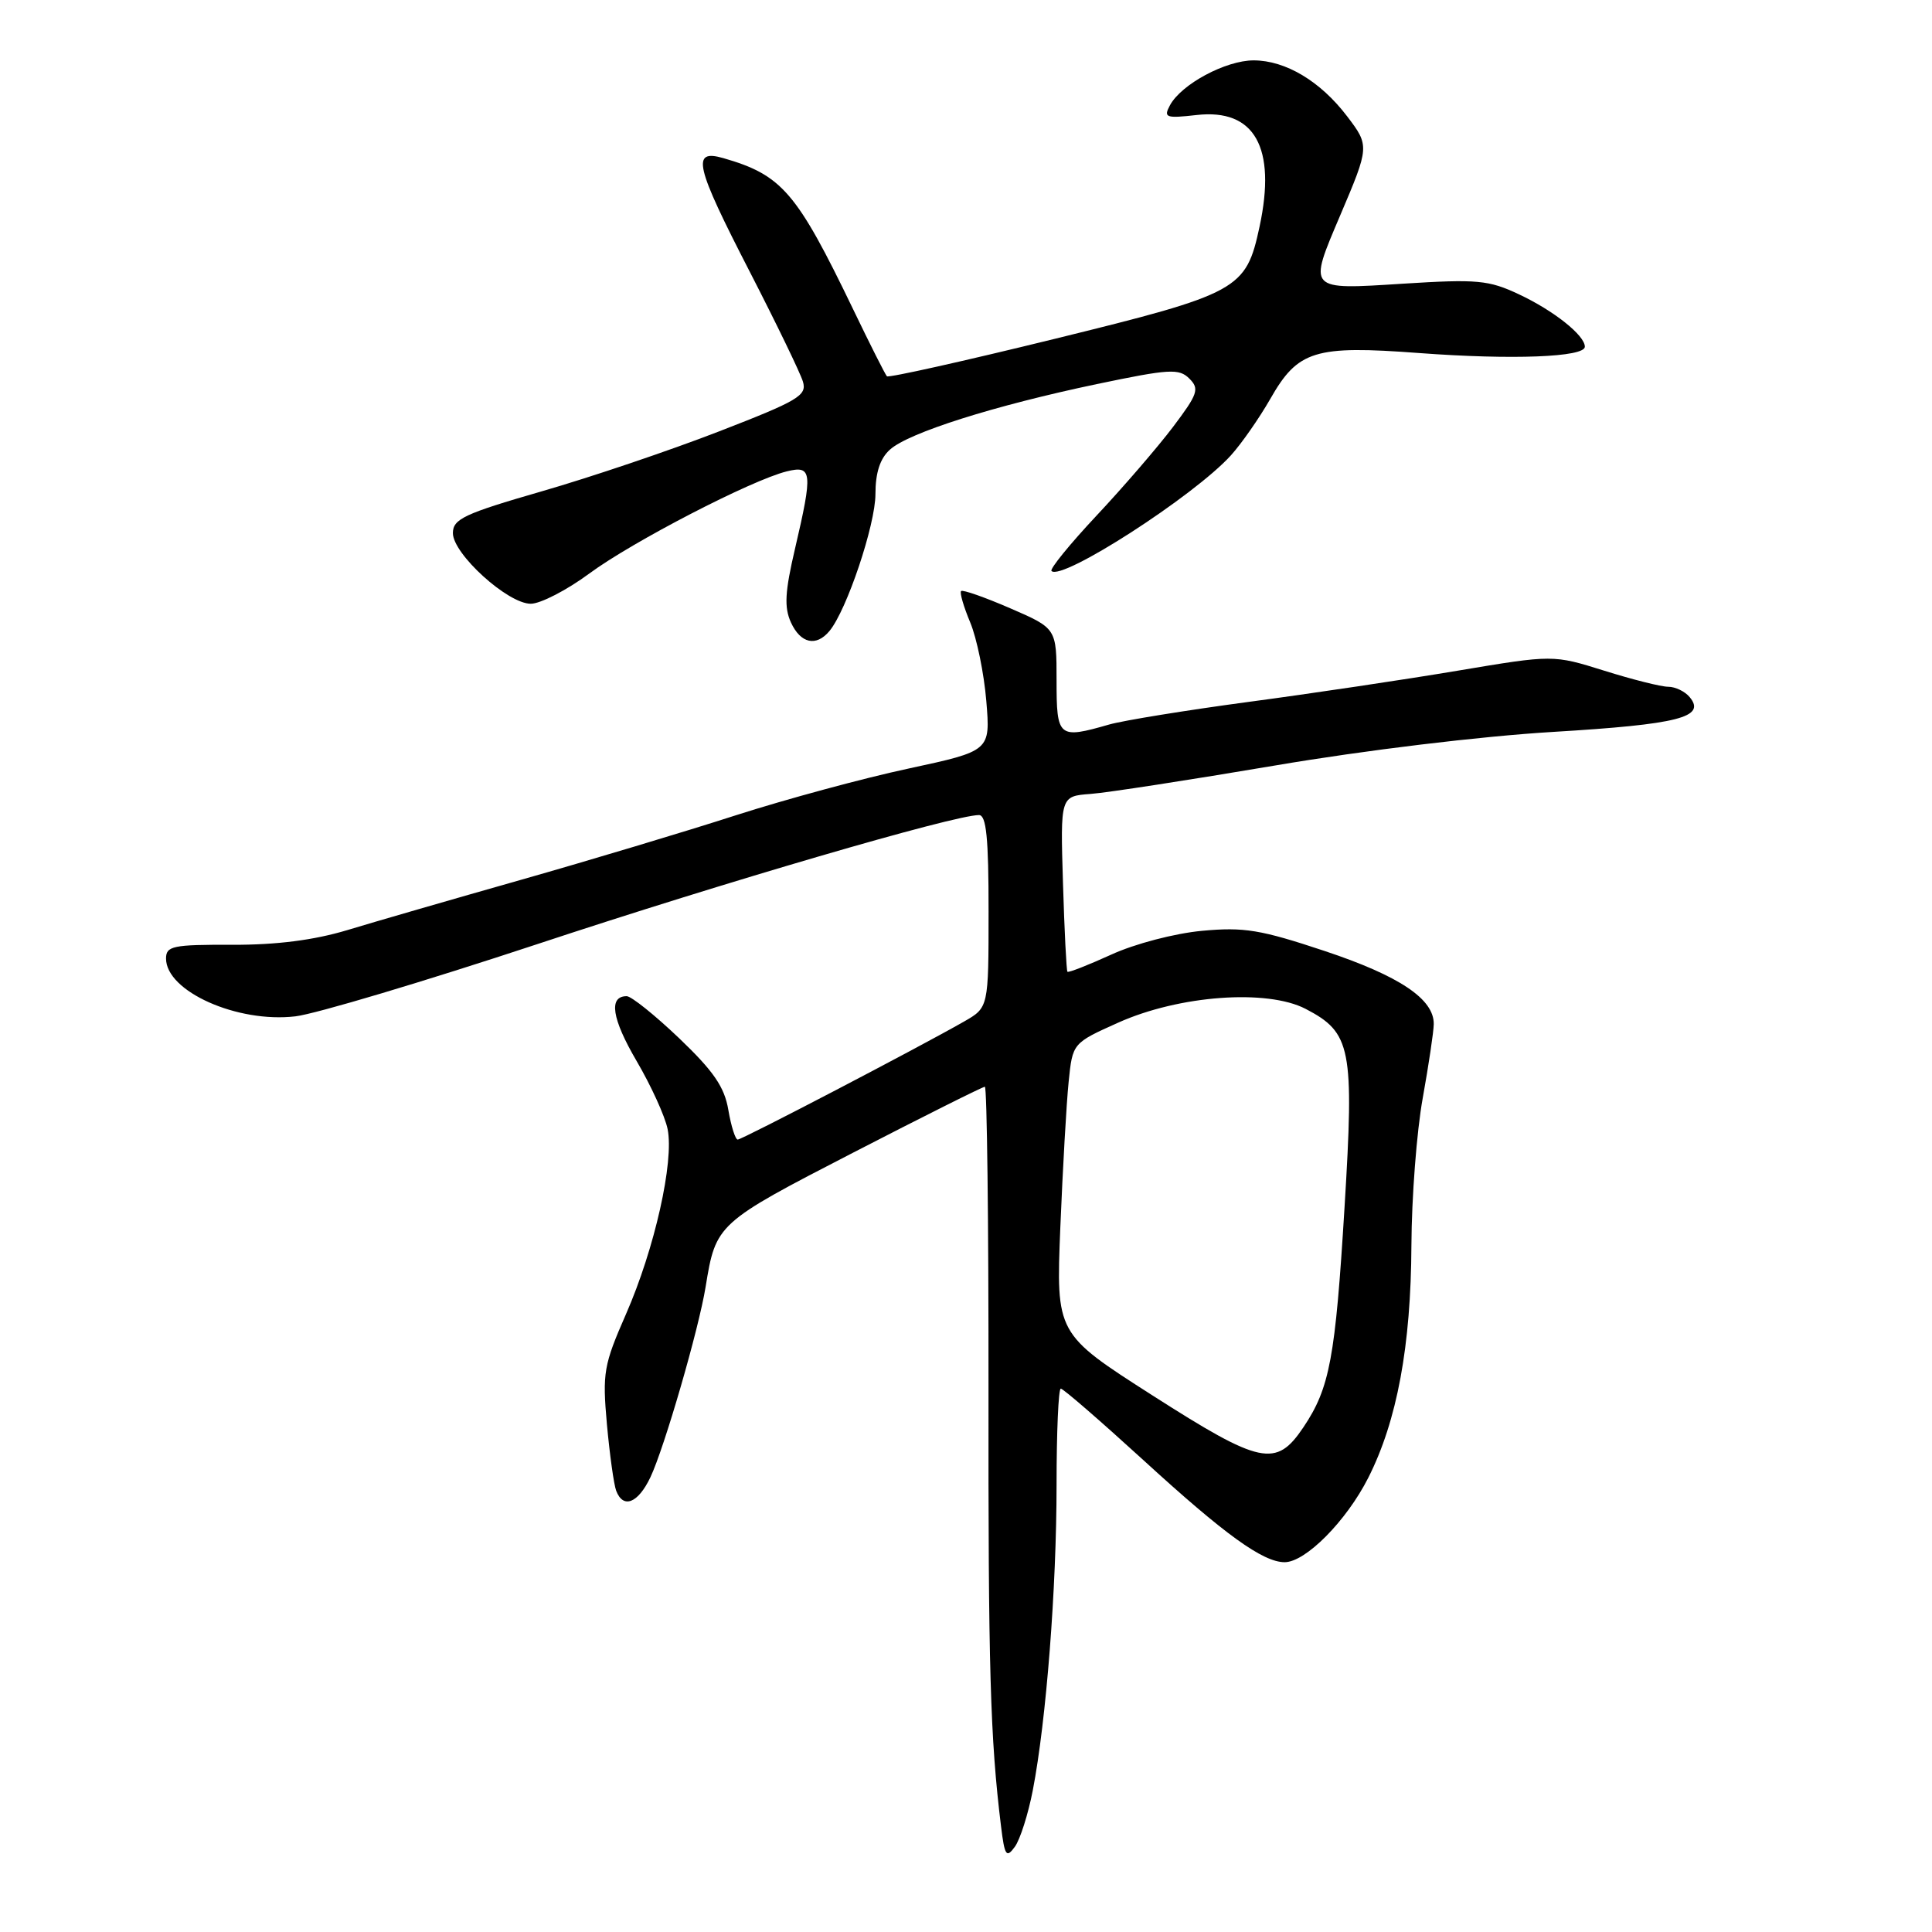 <?xml version="1.0" encoding="UTF-8" standalone="no"?>
<!DOCTYPE svg PUBLIC "-//W3C//DTD SVG 1.1//EN" "http://www.w3.org/Graphics/SVG/1.1/DTD/svg11.dtd" >
<svg xmlns="http://www.w3.org/2000/svg" xmlns:xlink="http://www.w3.org/1999/xlink" version="1.1" viewBox="0 0 256 256">
 <g >
 <path fill="currentColor"
d=" M 136.85 237.23 C 138.64 227.97 140.00 210.45 140.00 196.75 C 140.00 189.74 140.25 184.00 140.56 184.00 C 140.88 184.00 145.79 188.26 151.50 193.47 C 162.33 203.38 167.34 206.99 170.22 207.00 C 172.99 207.00 178.40 201.55 181.31 195.80 C 185.12 188.26 186.96 178.35 187.02 165.00 C 187.05 158.68 187.72 149.90 188.52 145.50 C 189.31 141.10 189.97 136.69 189.98 135.70 C 190.02 132.38 185.45 129.32 175.55 126.02 C 167.02 123.18 164.85 122.82 159.26 123.34 C 155.64 123.68 150.36 125.06 147.25 126.49 C 144.19 127.88 141.58 128.91 141.44 128.76 C 141.31 128.62 141.04 123.33 140.85 117.00 C 140.50 105.50 140.50 105.50 144.50 105.20 C 146.70 105.04 157.68 103.34 168.91 101.44 C 180.84 99.41 196.17 97.56 205.81 96.98 C 222.44 95.98 226.11 95.04 223.89 92.37 C 223.27 91.62 221.99 91.00 221.05 91.00 C 220.11 91.00 216.29 90.04 212.57 88.87 C 205.79 86.75 205.79 86.75 193.15 88.87 C 186.19 90.04 173.74 91.90 165.48 93.00 C 157.21 94.11 148.89 95.46 146.98 96.00 C 140.23 97.94 140.00 97.75 140.00 90.13 C 140.00 83.26 140.00 83.26 133.86 80.60 C 130.49 79.14 127.56 78.11 127.35 78.32 C 127.14 78.52 127.69 80.40 128.56 82.48 C 129.43 84.56 130.39 89.25 130.69 92.88 C 131.24 99.50 131.24 99.50 120.37 101.84 C 114.39 103.12 104.10 105.91 97.50 108.03 C 90.90 110.16 78.08 114.01 69.00 116.59 C 59.92 119.17 49.58 122.16 46.00 123.25 C 41.61 124.57 36.66 125.21 30.75 125.19 C 22.90 125.16 22.00 125.35 22.00 127.01 C 22.00 131.36 31.45 135.58 39.15 134.67 C 41.83 134.35 56.28 130.03 71.26 125.08 C 95.90 116.92 126.43 108.00 129.72 108.00 C 130.69 108.00 131.00 111.03 130.99 120.75 C 130.99 133.50 130.99 133.50 127.74 135.36 C 121.76 138.78 98.34 151.00 97.75 151.00 C 97.44 151.00 96.88 149.24 96.51 147.08 C 96.00 144.03 94.55 141.93 90.00 137.58 C 86.78 134.51 83.65 132.00 83.04 132.00 C 80.61 132.00 81.07 134.98 84.36 140.60 C 86.26 143.84 88.11 147.89 88.46 149.60 C 89.34 153.91 86.74 165.47 82.95 174.12 C 79.99 180.87 79.81 181.90 80.42 188.73 C 80.79 192.77 81.34 196.73 81.65 197.54 C 82.58 199.96 84.54 199.19 86.18 195.75 C 88.02 191.87 92.59 176.13 93.50 170.50 C 94.86 162.16 94.98 162.05 113.01 152.75 C 122.34 147.94 130.21 144.00 130.50 144.00 C 130.78 144.00 131.00 161.99 130.98 183.98 C 130.94 221.13 131.21 230.32 132.64 241.98 C 133.12 245.92 133.35 246.25 134.47 244.71 C 135.17 243.75 136.24 240.38 136.85 237.23 Z  M 109.91 83.61 C 112.20 80.85 116.00 69.53 116.00 65.47 C 116.00 62.64 116.61 60.75 117.92 59.58 C 120.38 57.34 131.76 53.74 145.35 50.89 C 154.96 48.88 156.23 48.80 157.60 50.17 C 158.96 51.53 158.73 52.20 155.41 56.60 C 153.37 59.29 148.81 64.58 145.28 68.34 C 141.75 72.11 139.07 75.40 139.33 75.66 C 140.69 77.02 158.20 65.74 163.09 60.35 C 164.51 58.78 166.85 55.42 168.30 52.89 C 171.98 46.42 174.18 45.74 188.05 46.78 C 200.38 47.70 210.00 47.33 210.00 45.94 C 210.00 44.44 205.88 41.16 201.27 39.00 C 197.26 37.11 195.75 36.97 185.91 37.59 C 173.19 38.40 173.33 38.54 177.60 28.50 C 181.46 19.43 181.47 19.31 178.50 15.41 C 174.96 10.76 170.35 8.01 166.12 8.00 C 162.41 8.00 156.52 11.16 155.02 13.96 C 154.15 15.58 154.48 15.70 158.56 15.24 C 166.24 14.37 169.15 19.53 166.90 30.02 C 165.10 38.40 164.21 38.89 139.71 44.91 C 127.73 47.85 117.75 50.08 117.52 49.86 C 117.30 49.63 115.28 45.63 113.04 40.97 C 105.56 25.45 103.62 23.19 95.84 20.95 C 91.57 19.73 92.08 21.90 99.39 36.09 C 102.90 42.92 106.05 49.43 106.39 50.56 C 106.95 52.41 105.79 53.09 95.26 57.17 C 88.79 59.68 78.22 63.25 71.76 65.11 C 61.51 68.07 60.02 68.77 60.01 70.63 C 60.00 73.39 67.27 80.00 70.33 80.00 C 71.61 80.00 75.10 78.20 78.08 76.00 C 83.79 71.78 99.58 63.61 104.25 62.46 C 107.62 61.63 107.72 62.53 105.34 72.72 C 104.01 78.41 103.89 80.47 104.80 82.47 C 106.08 85.27 108.15 85.73 109.91 83.61 Z  M 152.71 184.90 C 139.93 176.73 139.93 176.73 140.50 162.61 C 140.82 154.85 141.31 146.19 141.60 143.36 C 142.12 138.22 142.12 138.22 148.16 135.51 C 156.24 131.88 167.89 131.03 173.00 133.68 C 179.05 136.83 179.45 138.86 178.16 159.94 C 176.94 179.97 176.20 183.92 172.71 189.12 C 169.09 194.51 167.07 194.08 152.71 184.90 Z "/>
</g>
</svg>